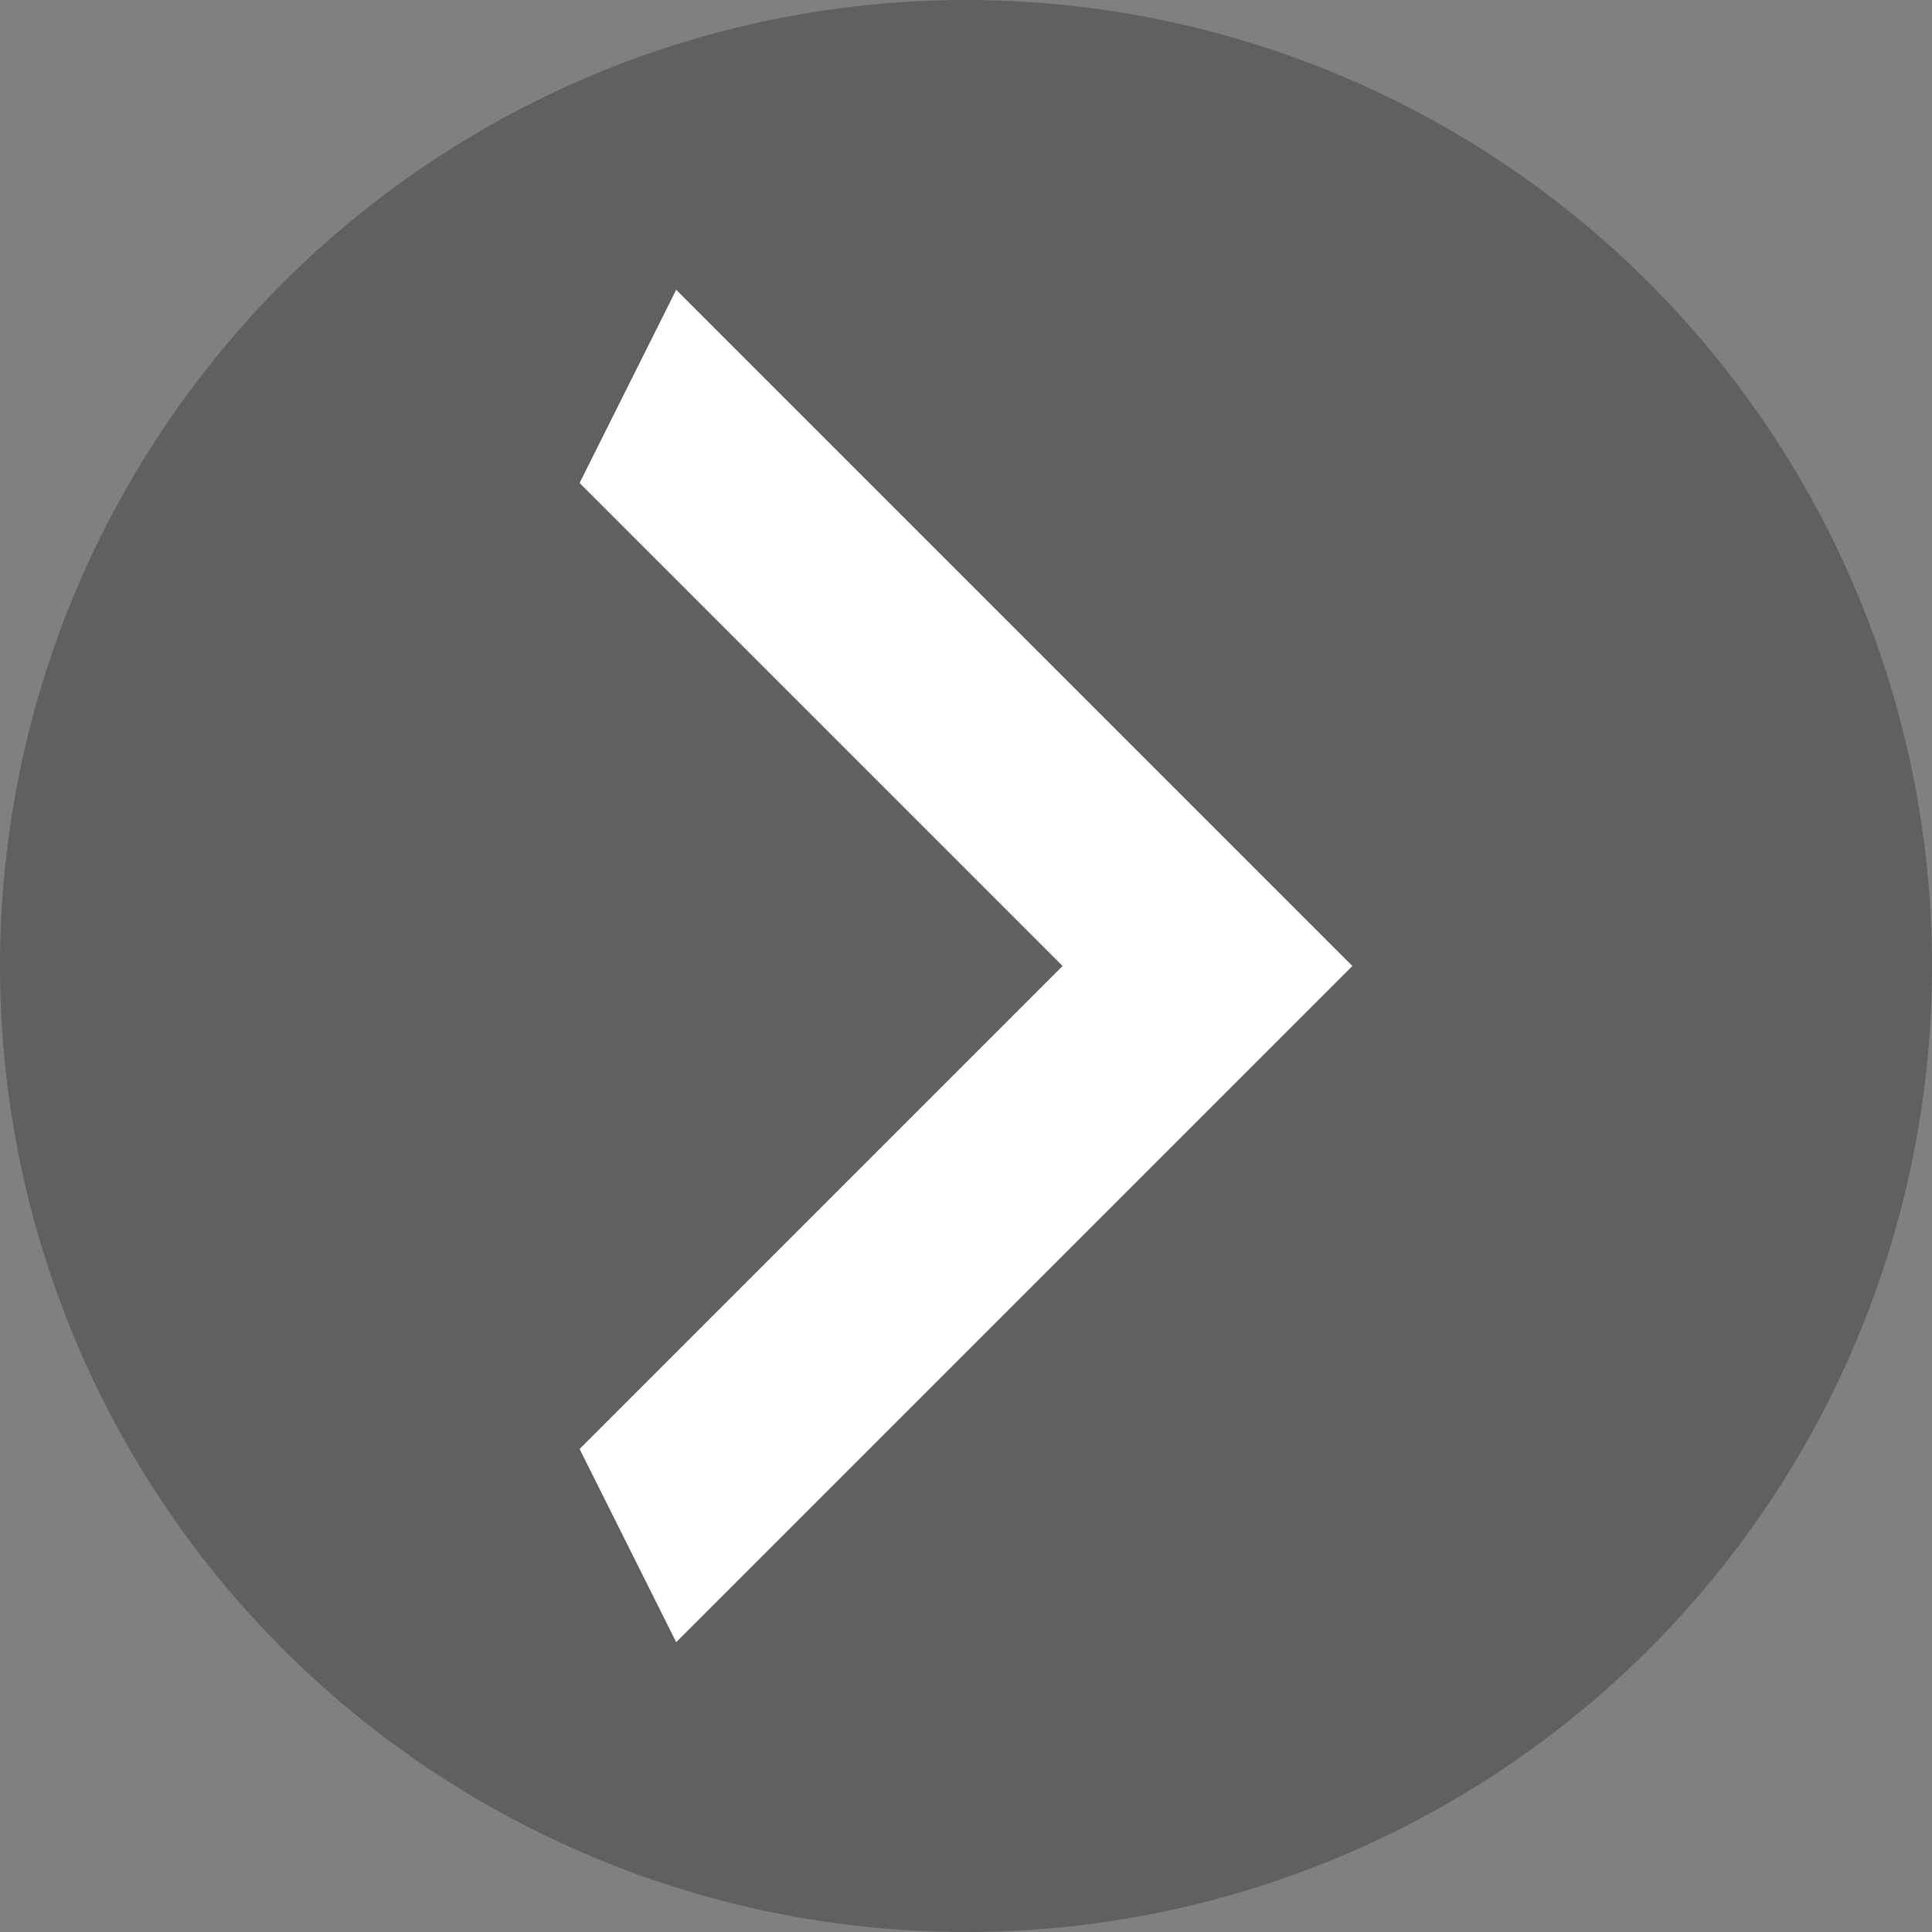<svg width="20" height="20" viewBox="0 0 20 20" fill="none" xmlns="http://www.w3.org/2000/svg">
<rect x="0" y="0" width="20" height="20" fill="#808080" stroke="none"/>
<circle cx="10" cy="10" r="10" fill="black" fill-opacity="0.25"/>
<path d="M6 15L11 10L6 5L7 3L14 10L7 17L6 15Z" fill="white"/>
</svg>
